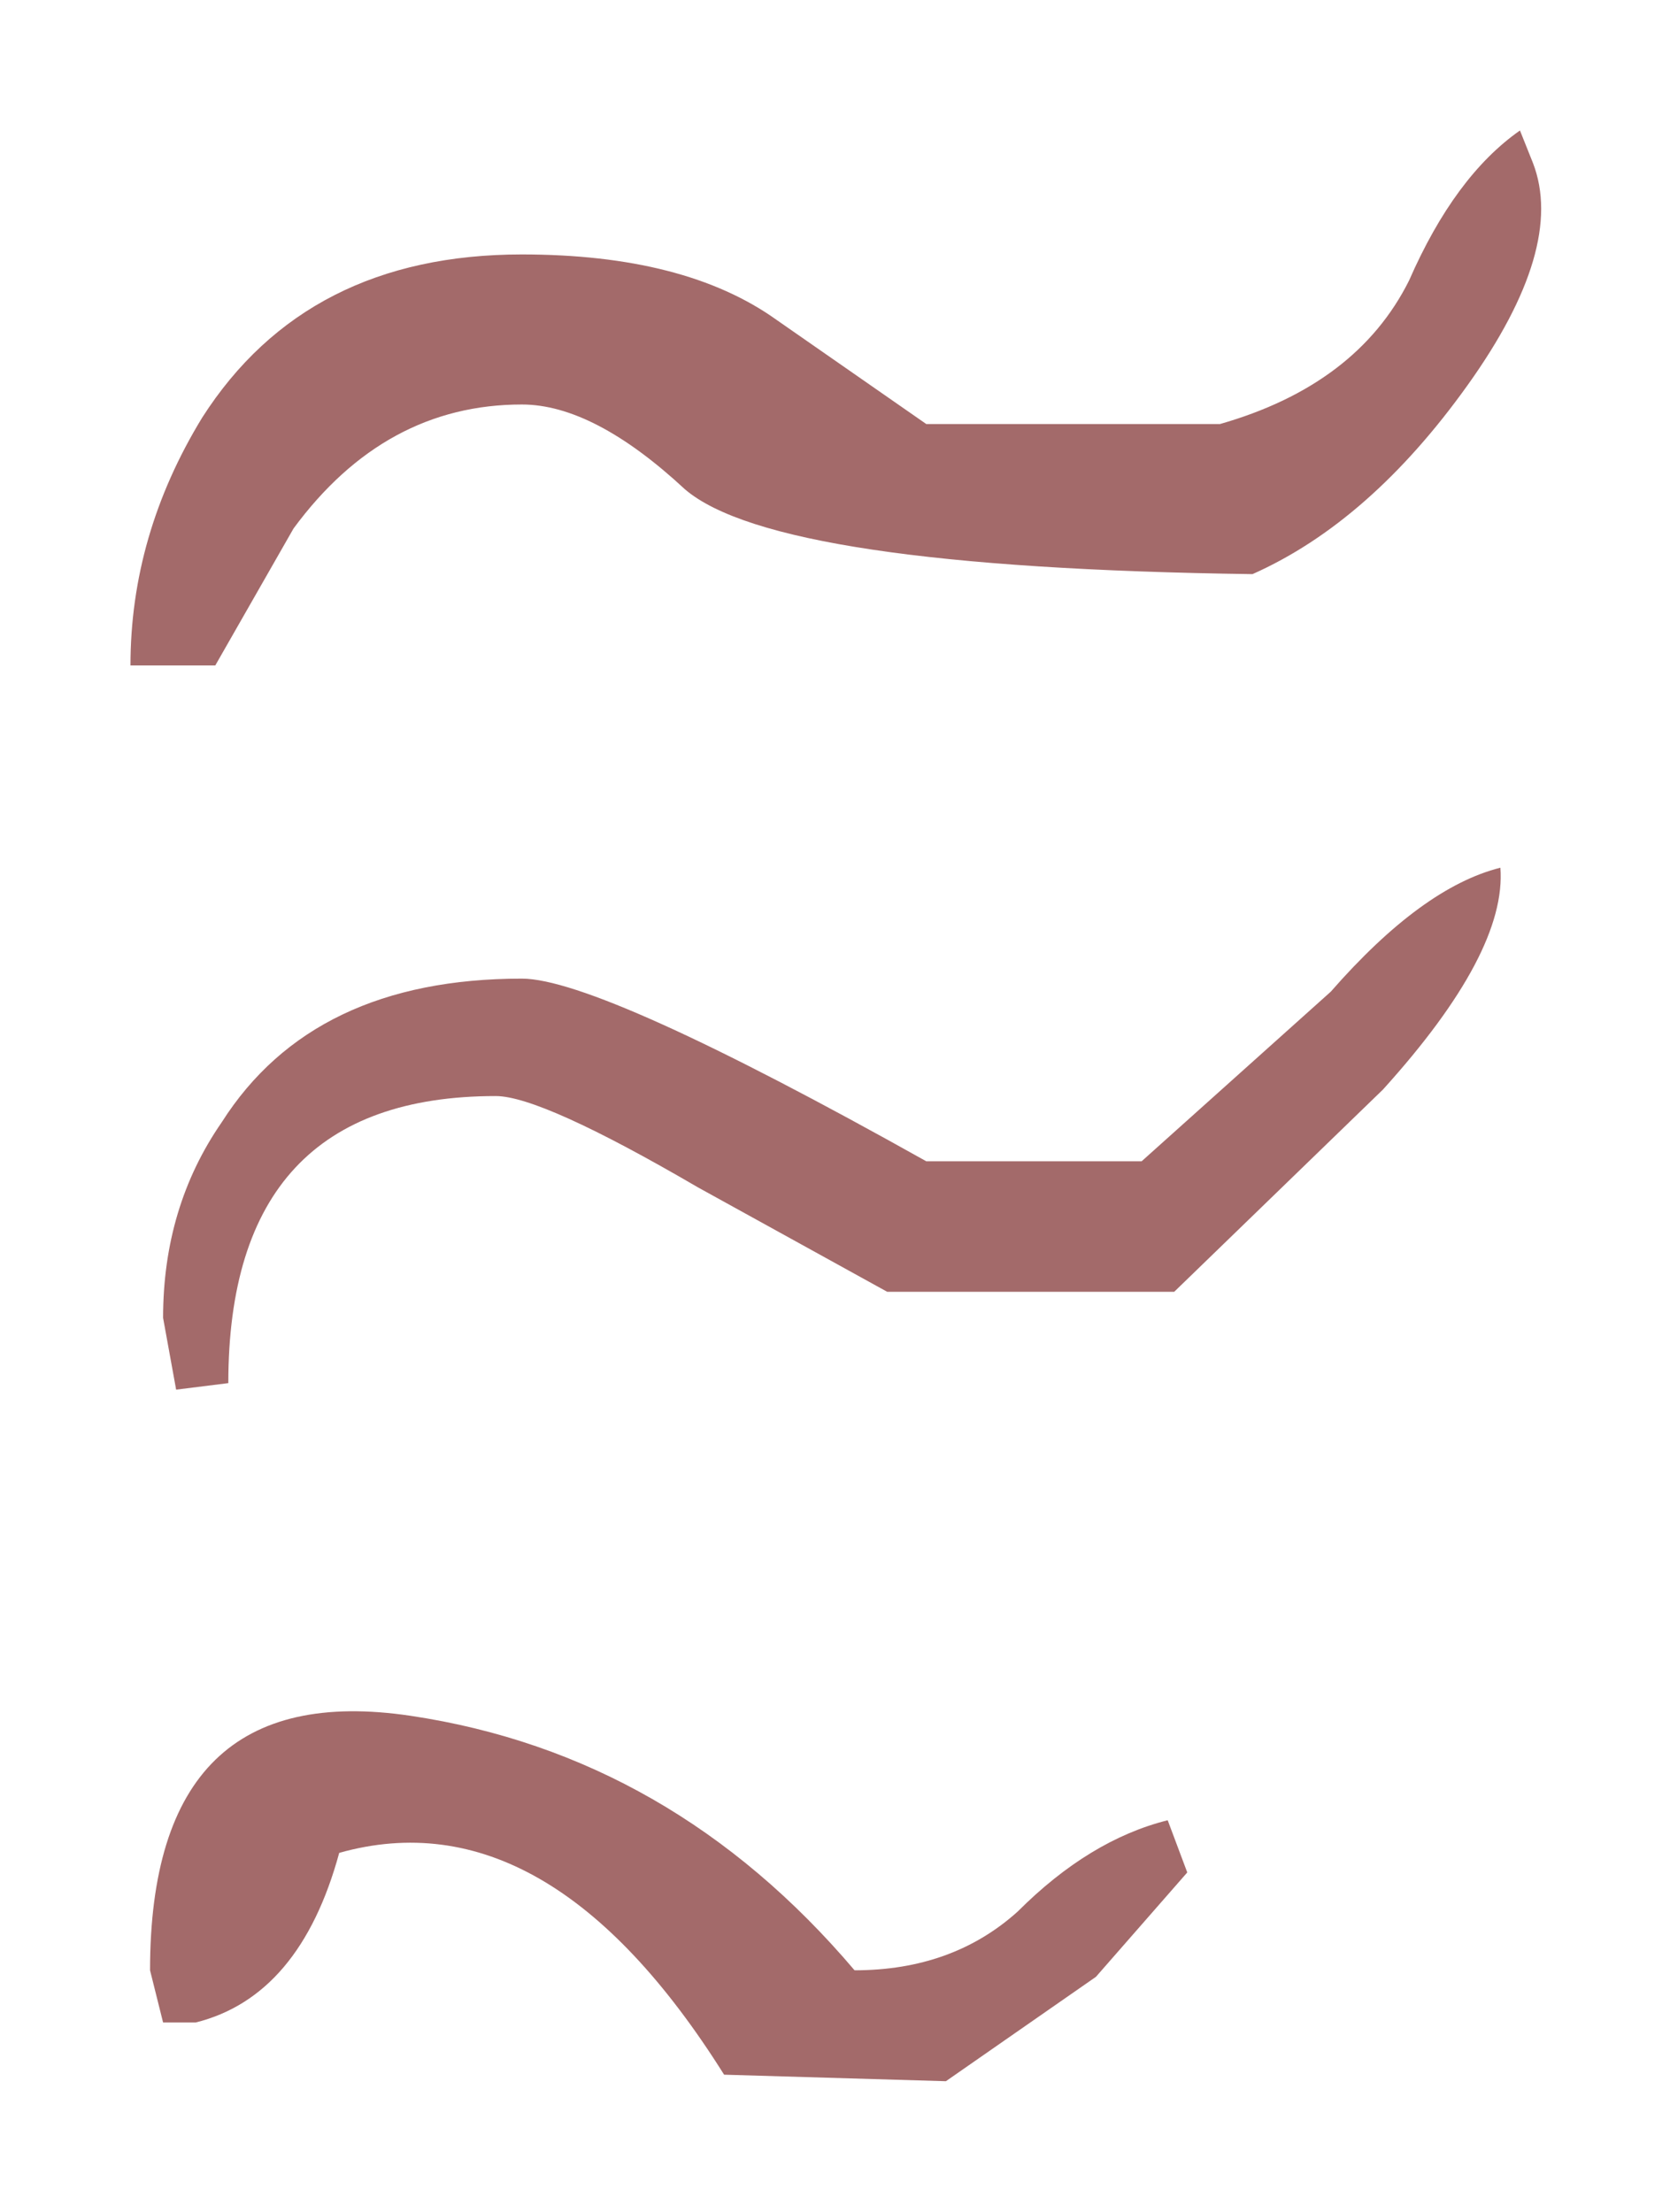 <?xml version="1.0" encoding="UTF-8" standalone="no"?>
<svg xmlns:xlink="http://www.w3.org/1999/xlink" height="16.95px" width="12.8px" xmlns="http://www.w3.org/2000/svg">
  <g transform="matrix(1.0, 0.0, 0.0, 1.0, 1, 1)">
    <path d="M10.75 0.25 Q11.0 0.9 10.25 1.95 9.5 3.0 8.6 3.4 4.95 3.35 4.25 2.75 3.55 2.1 3.0 2.1 1.95 2.1 1.25 3.05 L0.65 4.1 0.0 4.1 Q0.0 3.1 0.55 2.2 1.35 0.95 3.0 0.95 4.25 0.95 4.95 1.45 L6.1 2.25 8.35 2.25 Q9.4 1.95 9.8 1.15 10.15 0.35 10.65 0.0 L10.75 0.25 M2.8 7.4 Q0.75 7.4 0.75 9.6 L0.35 9.65 0.25 9.1 Q0.25 8.25 0.7 7.6 1.4 6.5 3.0 6.5 3.6 6.5 6.1 7.9 L7.75 7.9 9.2 6.6 Q9.9 5.8 10.5 5.65 10.55 6.3 9.6 7.35 L8.0 8.9 5.8 8.9 4.35 8.1 Q3.15 7.4 2.8 7.4 M7.95 12.95 L8.1 13.35 7.4 14.15 6.25 14.95 4.55 14.9 Q3.2 12.75 1.6 13.2 1.3 14.3 0.5 14.5 L0.25 14.5 0.15 14.1 Q0.15 11.85 2.15 12.15 4.15 12.45 5.55 14.1 6.3 14.1 6.8 13.65 7.35 13.1 7.95 12.95" fill="#a36a6a" fill-rule="evenodd" stroke="none"/>
  </g>
</svg>